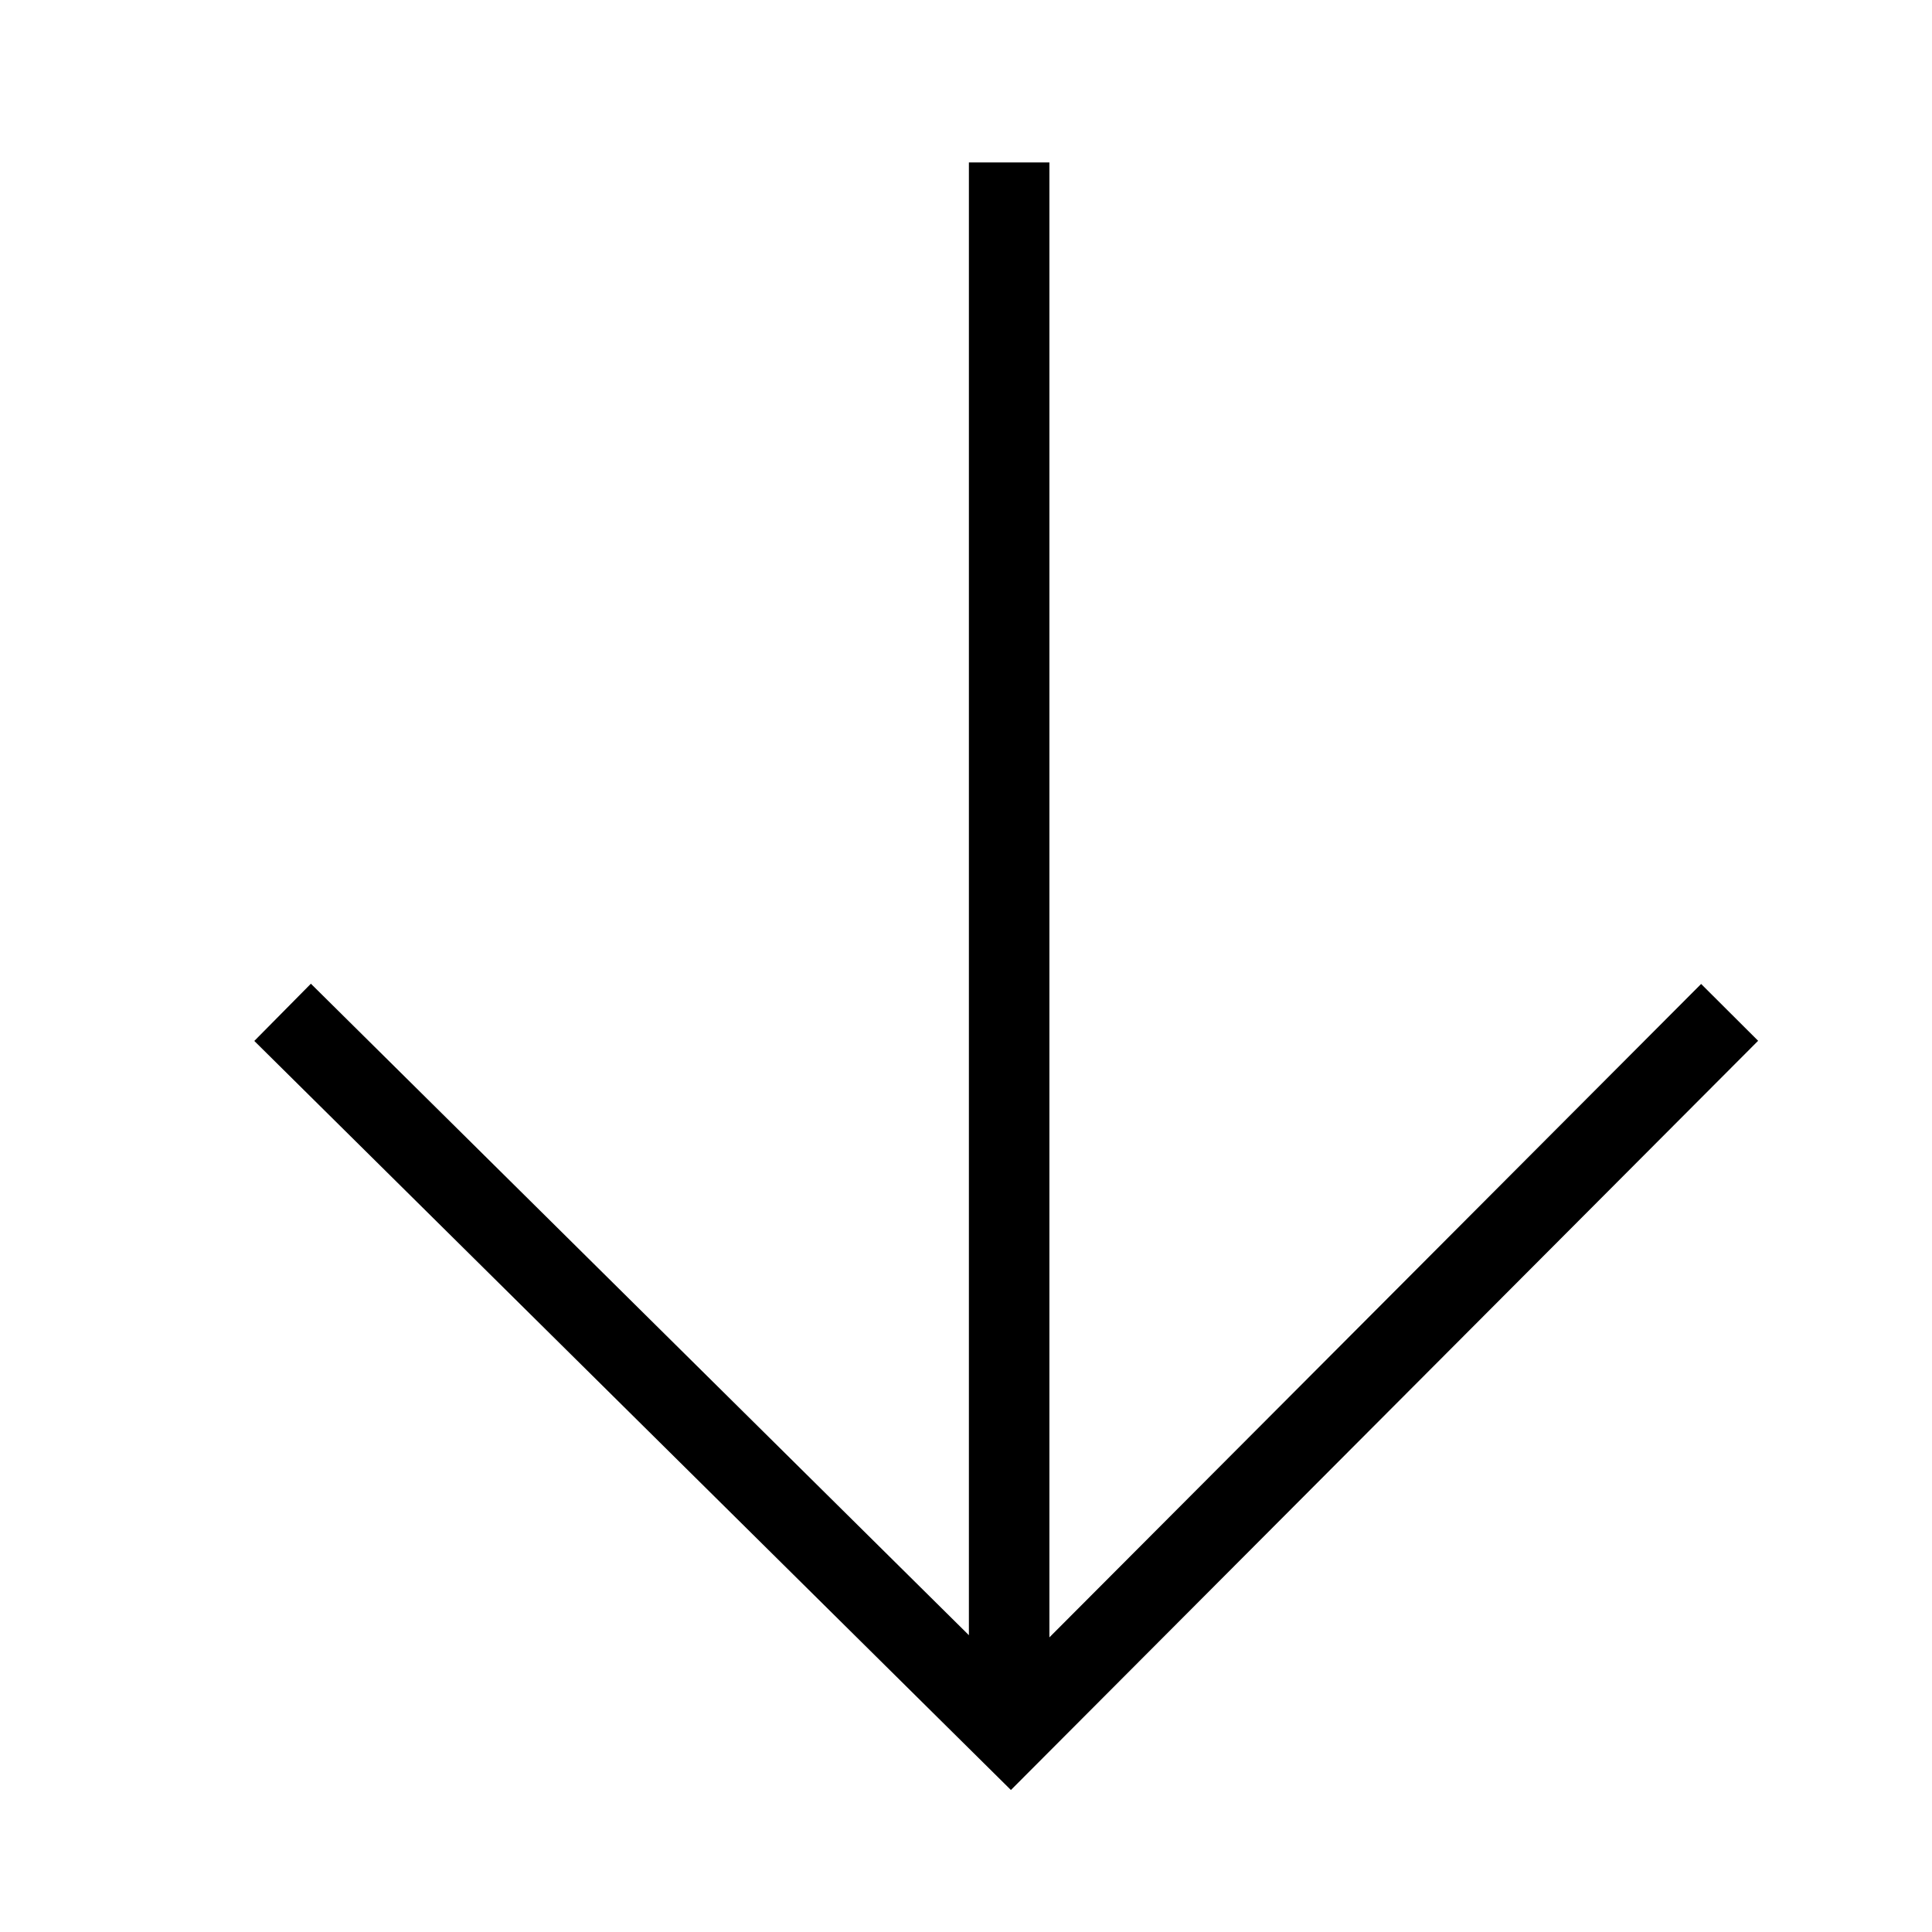 <?xml version="1.0" encoding="UTF-8" standalone="no"?><!DOCTYPE svg PUBLIC "-//W3C//DTD SVG 1.1//EN" "http://www.w3.org/Graphics/SVG/1.1/DTD/svg11.dtd"><svg width="100%" height="100%" viewBox="0 0 24 24" version="1.1" xmlns="http://www.w3.org/2000/svg" xmlns:xlink="http://www.w3.org/1999/xlink" xml:space="preserve" xmlns:serif="http://www.serif.com/" style="fill-rule:evenodd;clip-rule:evenodd;stroke-linejoin:round;stroke-miterlimit:1.414;"><path id="arrow-single-stem-down-a" d="M12.036,20.313l0,-18.295l1,0l0,18.322l8.096,-8.117l0.708,0.706l-9.282,9.307l-9.399,-9.305l0.703,-0.711l8.174,8.093Z" style="fill-rule:nonzero;"/></svg>